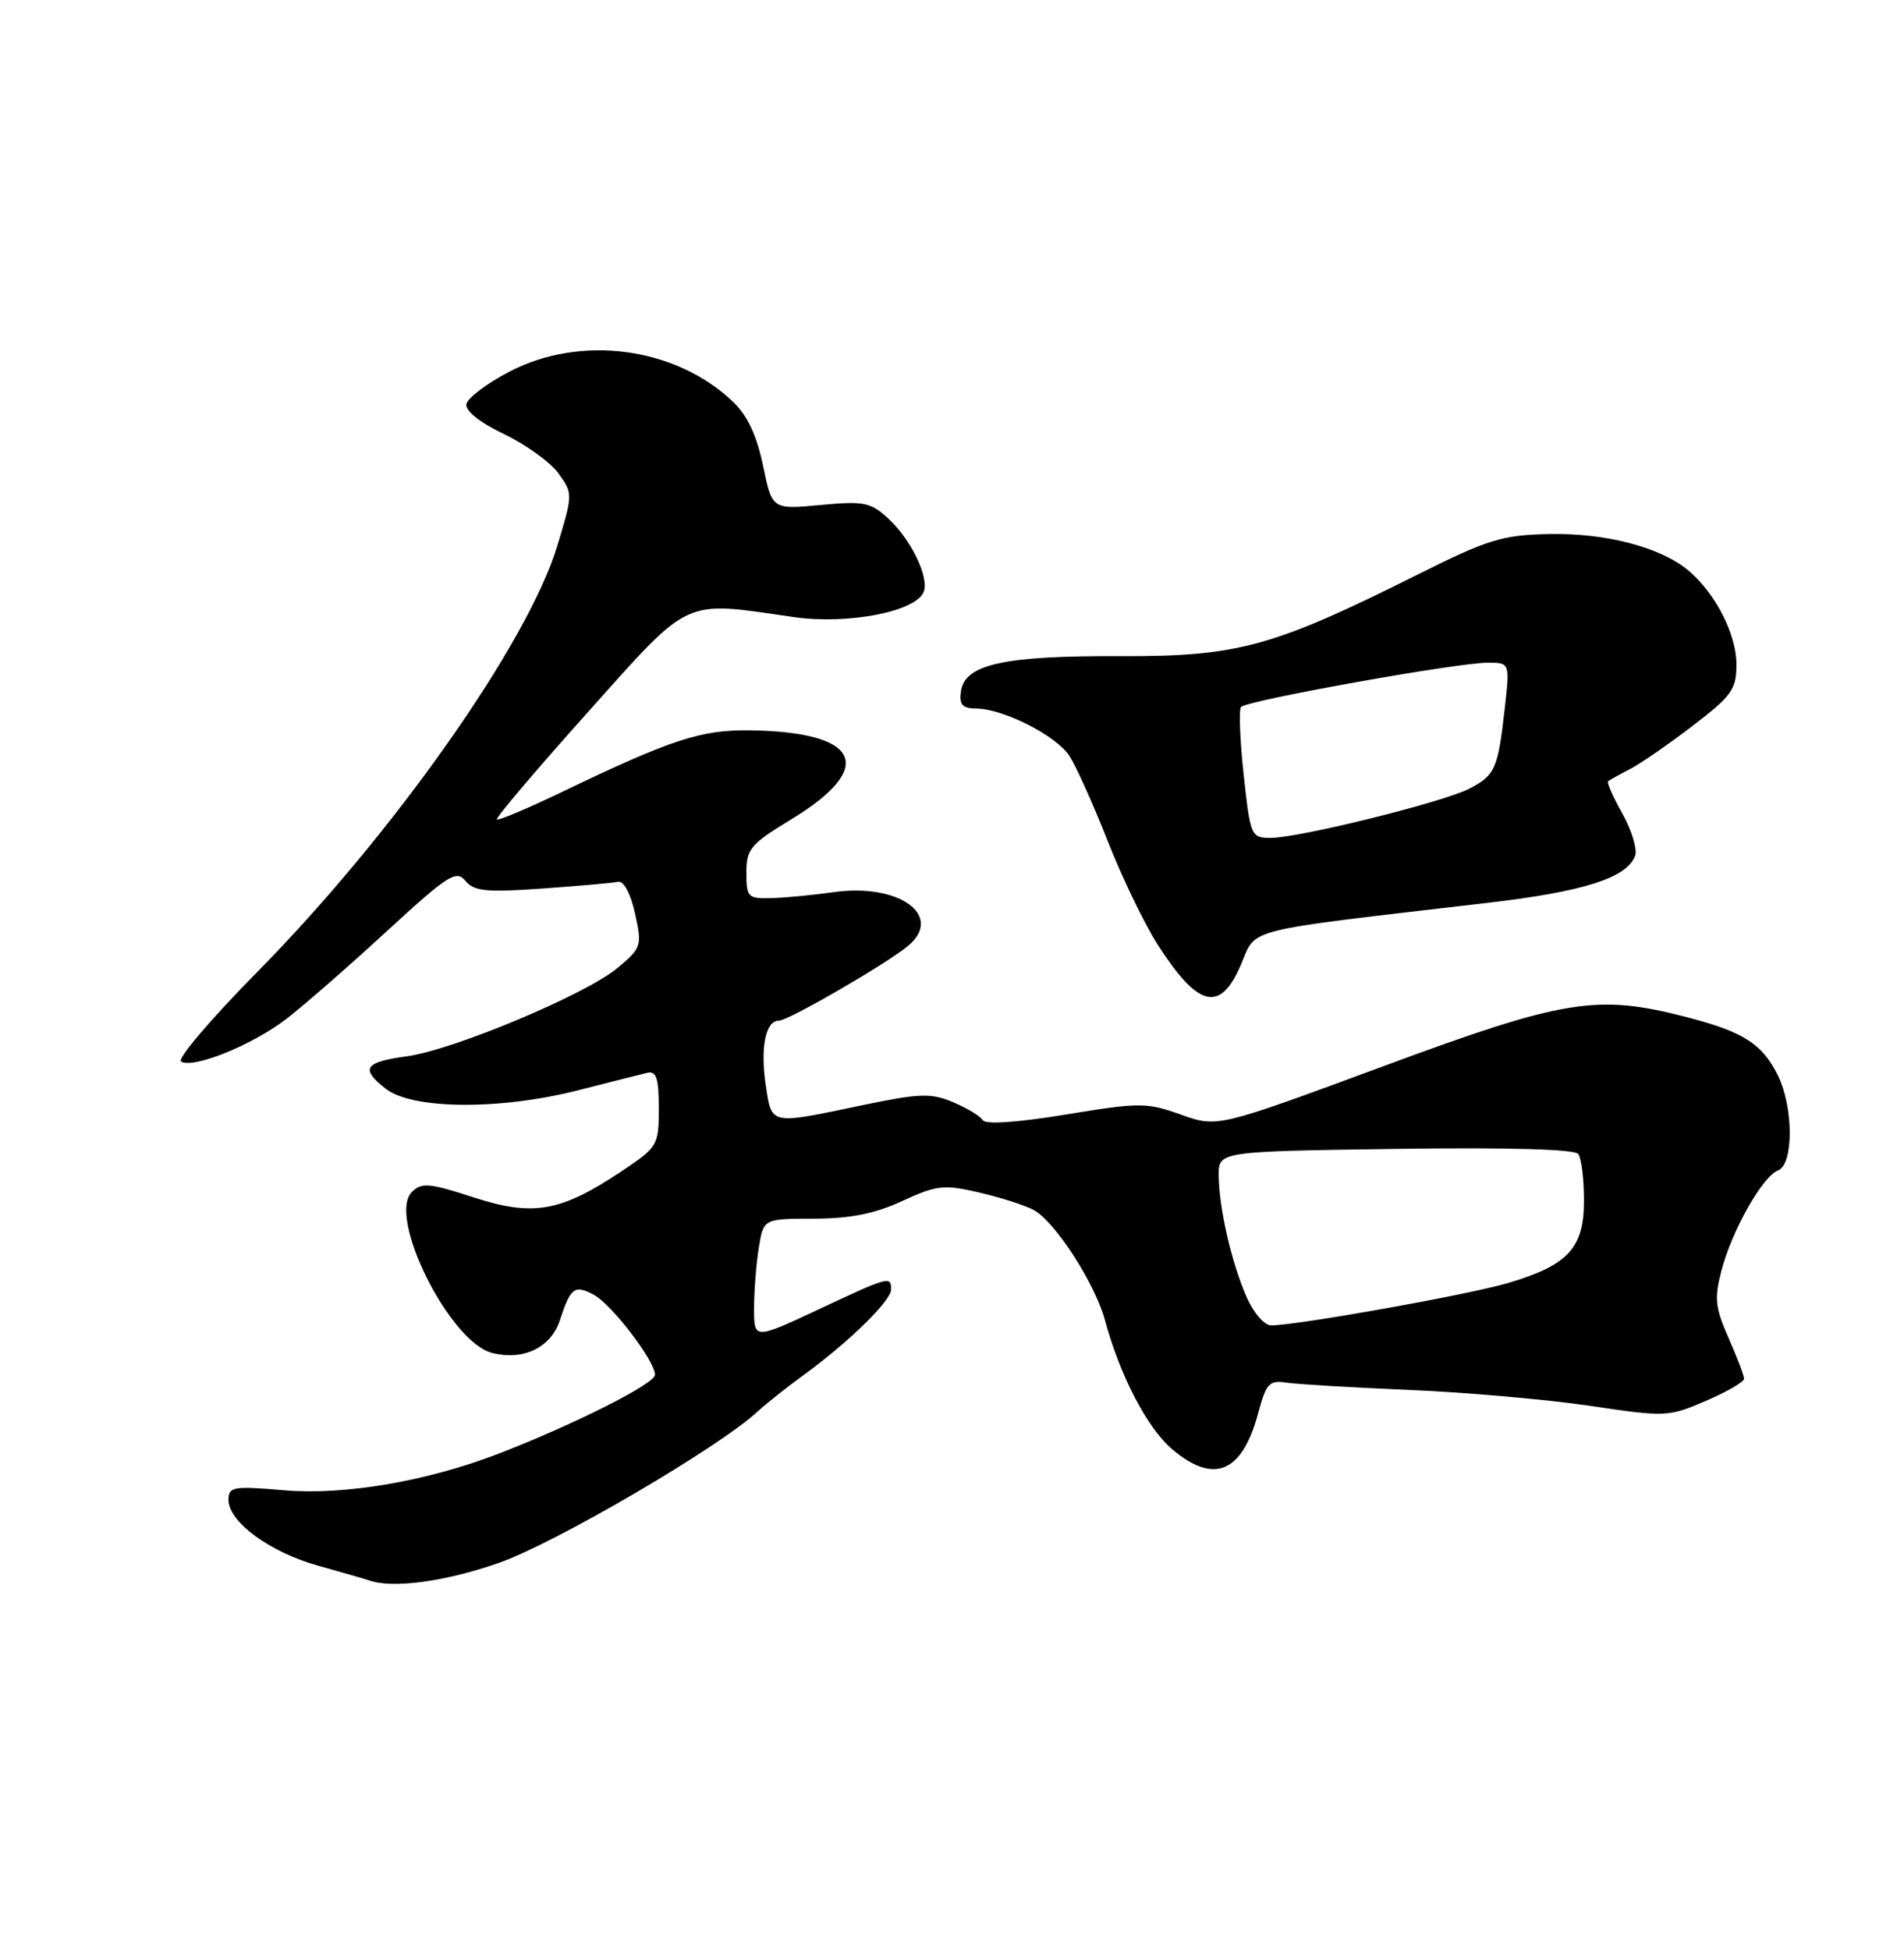 <?xml version="1.0" encoding="UTF-8" standalone="no"?>
<!DOCTYPE svg PUBLIC "-//W3C//DTD SVG 1.1//EN" "http://www.w3.org/Graphics/SVG/1.1/DTD/svg11.dtd" >
<svg xmlns="http://www.w3.org/2000/svg" xmlns:xlink="http://www.w3.org/1999/xlink" version="1.1" viewBox="0 0 250 256">
 <g >
 <path fill="currentColor"
d=" M 65.50 205.18 C 72.87 202.61 94.42 190.01 99.50 185.29 C 100.60 184.27 103.30 182.13 105.50 180.53 C 111.42 176.23 117.00 170.77 117.00 169.30 C 117.00 167.48 116.78 167.54 107.40 171.94 C 99.00 175.87 99.00 175.87 99.01 171.69 C 99.02 169.38 99.30 165.81 99.64 163.75 C 100.26 160.00 100.26 160.00 106.88 159.99 C 111.66 159.98 114.88 159.33 118.48 157.67 C 123.01 155.58 123.92 155.48 128.55 156.55 C 131.35 157.20 134.57 158.23 135.71 158.84 C 138.52 160.35 143.78 168.49 145.09 173.34 C 147.05 180.60 150.67 187.54 153.93 190.28 C 159.43 194.92 163.11 193.34 165.22 185.46 C 166.25 181.60 166.66 181.17 168.94 181.52 C 170.35 181.73 177.56 182.16 184.97 182.47 C 192.39 182.78 203.06 183.72 208.70 184.55 C 218.72 186.04 219.07 186.03 223.98 183.91 C 226.74 182.73 229.00 181.42 229.00 181.00 C 229.00 180.59 228.08 178.18 226.96 175.64 C 225.20 171.66 225.07 170.44 226.04 166.76 C 227.43 161.49 231.43 154.43 233.47 153.65 C 235.53 152.86 235.50 145.30 233.41 141.12 C 231.37 137.04 228.92 135.47 221.54 133.55 C 209.70 130.47 205.44 131.16 181.52 140.02 C 159.86 148.03 159.86 148.03 155.06 146.33 C 150.54 144.72 149.65 144.72 139.94 146.32 C 133.52 147.37 129.40 147.65 129.03 147.05 C 128.70 146.52 126.95 145.46 125.12 144.69 C 122.22 143.47 120.74 143.53 113.16 145.11 C 100.99 147.66 101.34 147.73 100.55 142.49 C 99.81 137.53 100.52 134.00 102.26 134.00 C 103.50 134.00 116.50 126.48 119.25 124.16 C 123.96 120.20 118.04 115.92 109.50 117.12 C 106.75 117.51 103.04 117.86 101.25 117.91 C 98.20 117.99 98.00 117.79 98.00 114.57 C 98.00 111.46 98.54 110.81 103.90 107.56 C 115.15 100.72 112.97 96.07 98.42 95.88 C 92.04 95.80 88.12 97.09 74.04 103.85 C 69.39 106.09 65.43 107.76 65.24 107.58 C 65.05 107.39 70.38 101.10 77.08 93.62 C 90.82 78.26 89.49 78.88 104.14 81.00 C 111.30 82.04 120.29 80.30 121.29 77.69 C 122.02 75.79 119.63 70.85 116.66 68.10 C 114.30 65.93 113.46 65.76 107.72 66.30 C 101.38 66.89 101.38 66.89 100.19 61.13 C 99.37 57.18 98.14 54.55 96.25 52.75 C 88.73 45.56 76.27 43.89 66.87 48.80 C 63.92 50.34 61.39 52.25 61.24 53.05 C 61.07 53.94 62.98 55.46 66.20 57.00 C 69.07 58.38 72.29 60.70 73.34 62.16 C 75.23 64.78 75.22 64.90 73.16 71.70 C 69.29 84.45 51.64 109.50 33.76 127.62 C 27.72 133.74 23.23 139.02 23.77 139.36 C 25.37 140.35 33.19 137.18 37.66 133.72 C 39.95 131.95 45.86 126.79 50.79 122.25 C 58.82 114.87 59.90 114.17 61.11 115.64 C 62.25 117.01 63.84 117.17 71.19 116.65 C 75.99 116.31 80.47 115.91 81.16 115.76 C 81.89 115.61 82.80 117.30 83.38 119.92 C 84.32 124.19 84.25 124.43 81.05 127.10 C 76.92 130.55 59.58 137.82 53.50 138.66 C 47.83 139.43 47.27 140.28 50.63 142.92 C 54.13 145.68 65.74 145.76 76.09 143.09 C 80.17 142.05 84.17 141.03 85.00 140.84 C 86.18 140.57 86.50 141.57 86.50 145.50 C 86.50 150.37 86.37 150.59 81.65 153.74 C 73.63 159.10 70.03 159.74 62.20 157.20 C 56.36 155.30 55.36 155.21 54.08 156.49 C 50.82 159.75 59.04 176.22 64.63 177.62 C 68.75 178.66 72.36 176.90 73.53 173.28 C 74.91 169.04 75.45 168.64 77.95 169.97 C 80.32 171.24 86.00 178.66 86.00 180.49 C 86.00 181.66 75.45 186.98 65.50 190.83 C 56.10 194.46 45.28 196.32 37.35 195.65 C 30.58 195.07 30.00 195.18 30.00 196.92 C 30.00 199.80 35.46 203.80 41.82 205.56 C 44.94 206.43 47.95 207.30 48.50 207.49 C 51.59 208.57 58.46 207.64 65.50 205.18 Z  M 162.94 126.64 C 165.04 121.75 162.69 122.34 195.24 118.54 C 207.94 117.06 213.57 115.27 214.69 112.37 C 215.01 111.53 214.27 109.04 213.04 106.85 C 211.81 104.66 210.96 102.73 211.15 102.57 C 211.34 102.41 212.62 101.69 214.00 100.98 C 215.38 100.27 219.09 97.71 222.25 95.29 C 227.42 91.33 228.00 90.51 228.00 87.19 C 227.99 83.24 225.21 77.84 221.67 74.88 C 218.03 71.84 210.85 69.96 203.44 70.11 C 197.21 70.24 195.42 70.79 186.00 75.50 C 167.06 84.96 162.54 86.20 147.00 86.14 C 131.78 86.08 126.68 87.21 126.18 90.75 C 125.93 92.52 126.35 93.00 128.18 93.02 C 131.76 93.06 138.67 96.56 140.42 99.24 C 141.28 100.56 143.53 105.56 145.42 110.35 C 147.30 115.15 150.27 121.31 152.03 124.05 C 157.33 132.31 160.22 132.99 162.94 126.64 Z  M 163.67 170.25 C 161.68 165.69 160.06 158.62 160.02 154.33 C 160.00 151.16 160.00 151.16 183.25 150.83 C 197.99 150.62 206.77 150.87 207.23 151.50 C 207.64 152.05 207.98 154.78 207.98 157.58 C 208.00 163.83 205.92 166.10 198.00 168.44 C 192.78 169.98 170.31 174.00 166.90 174.00 C 166.01 174.00 164.58 172.34 163.67 170.25 Z  M 163.30 101.75 C 162.81 97.21 162.65 93.19 162.95 92.82 C 163.63 91.97 191.32 87.00 195.34 87.00 C 198.26 87.00 198.26 87.00 197.57 93.07 C 196.68 100.95 196.31 101.79 192.92 103.54 C 189.50 105.31 170.58 110.00 166.85 110.00 C 164.27 110.00 164.18 109.78 163.30 101.75 Z "/>
</g>
</svg>